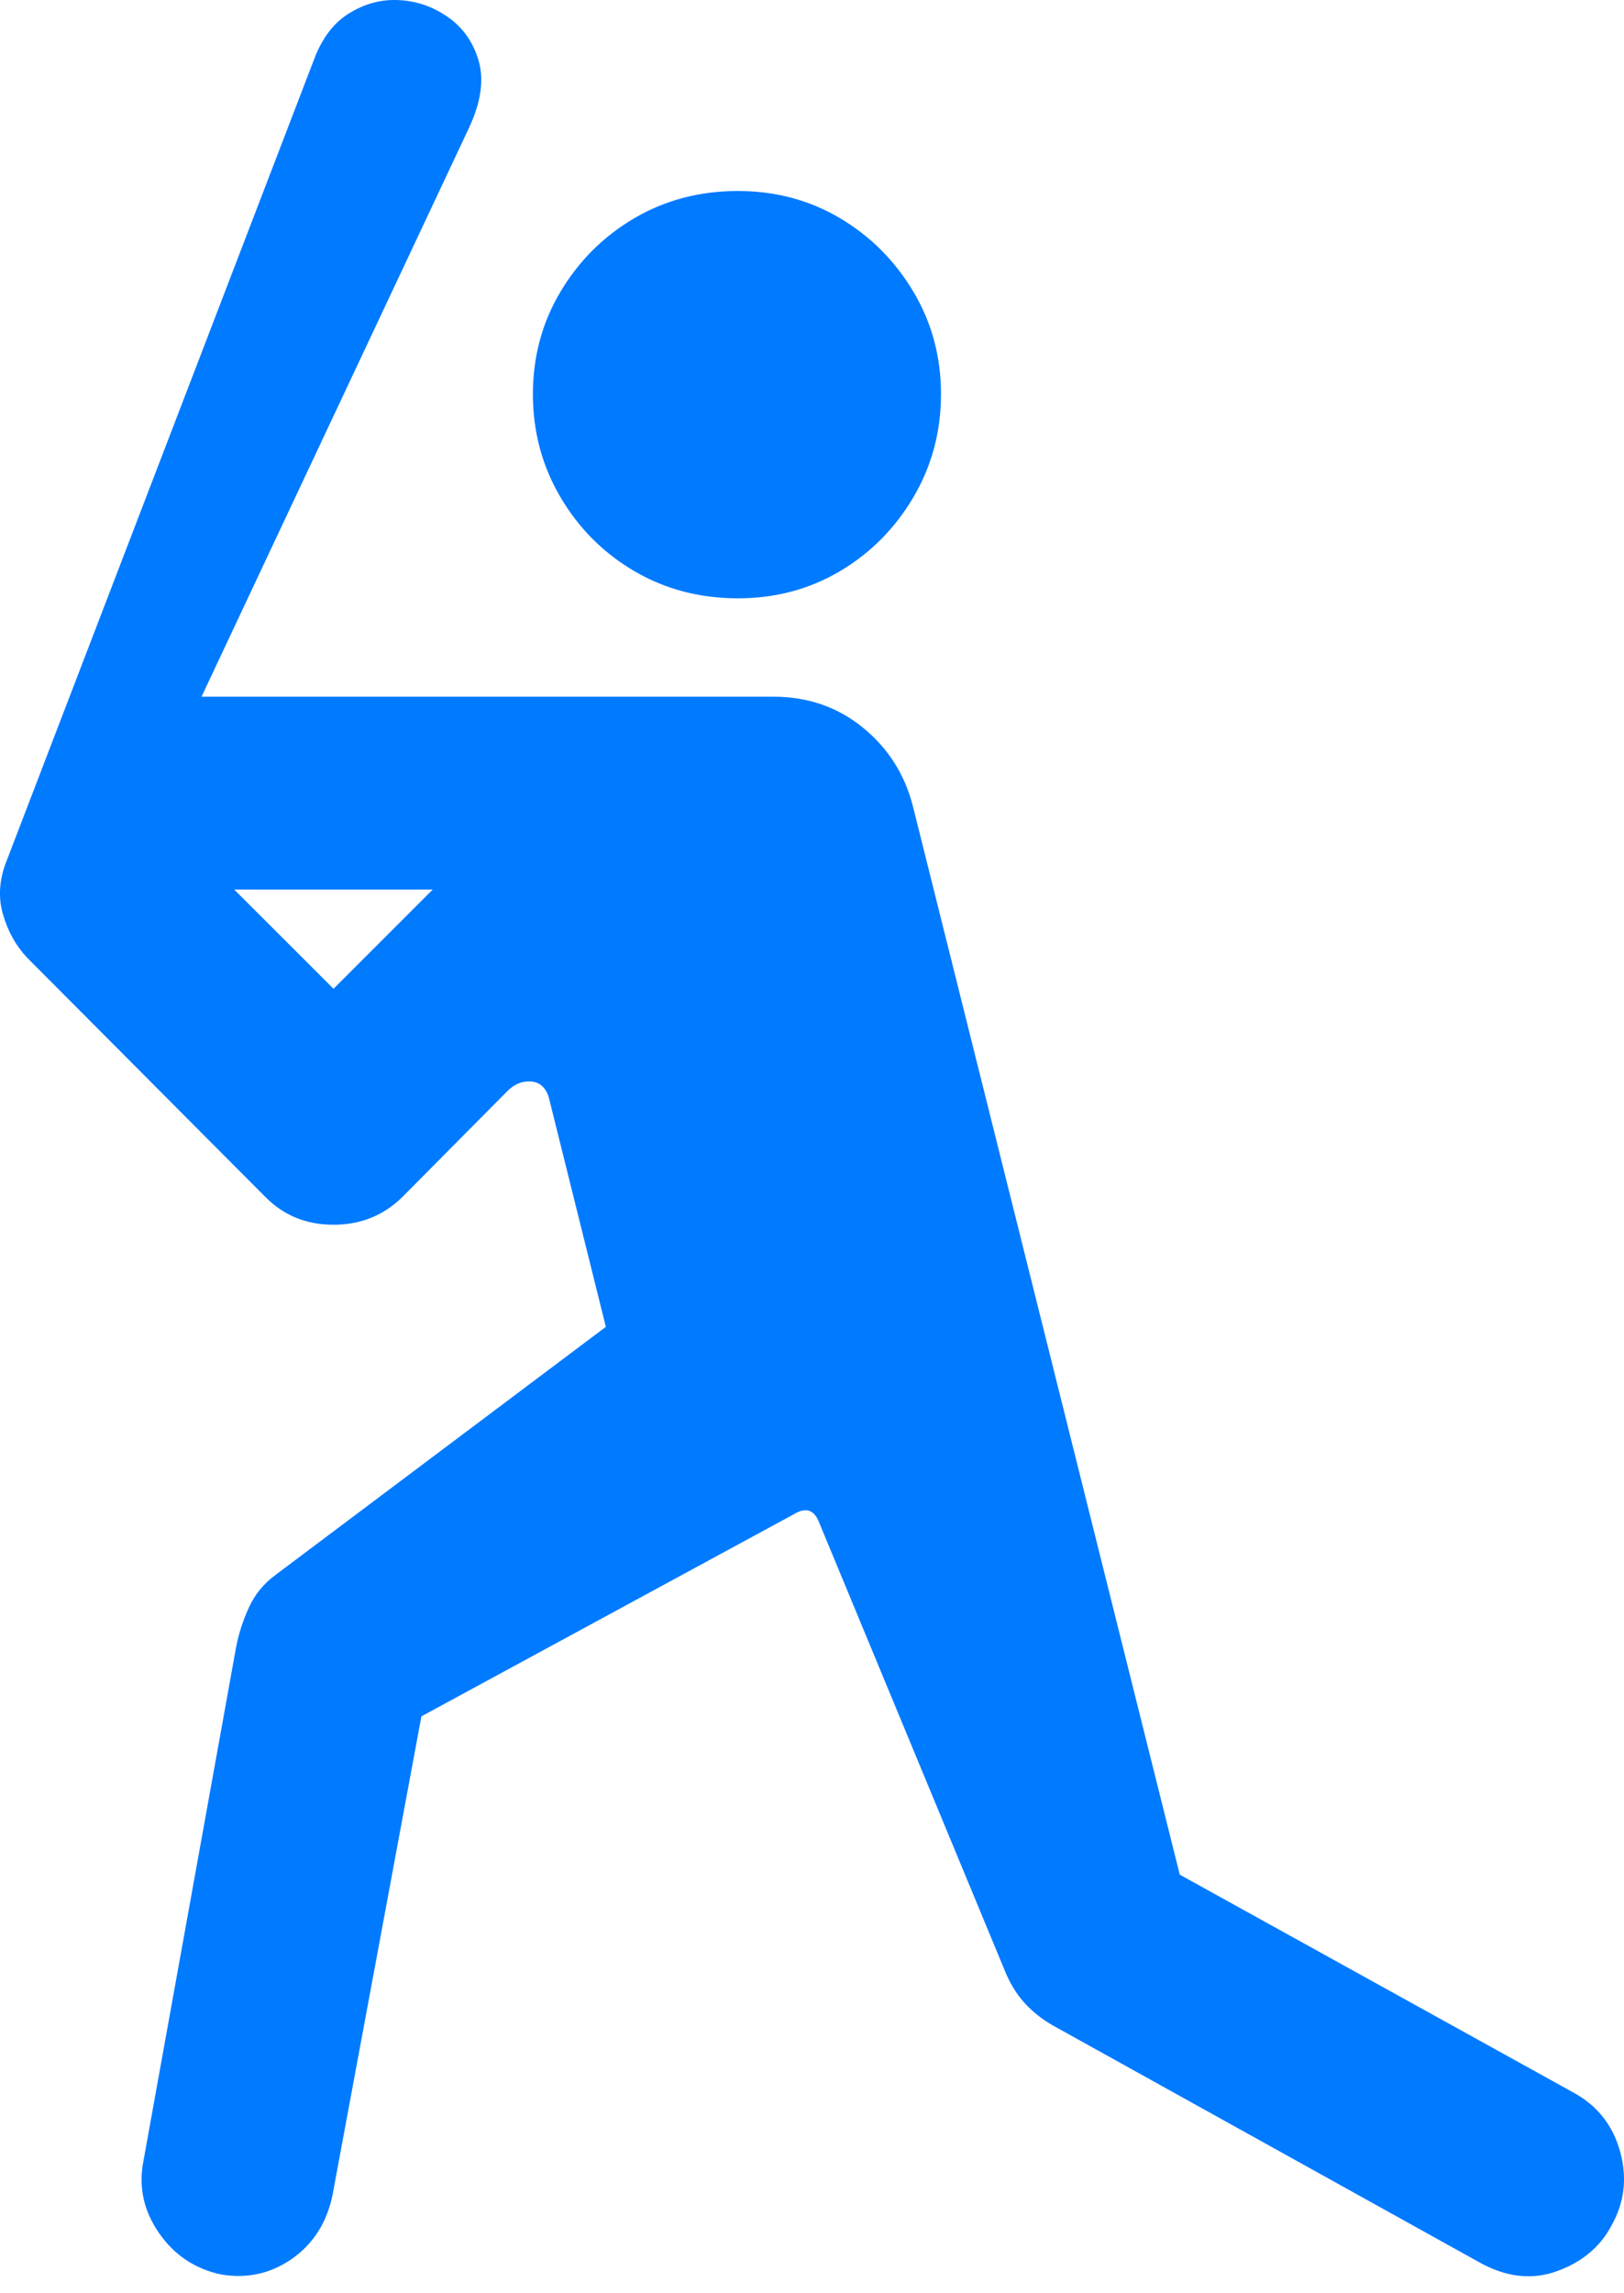 <?xml version="1.0" encoding="UTF-8"?>
<!--Generator: Apple Native CoreSVG 175.5-->
<!DOCTYPE svg
PUBLIC "-//W3C//DTD SVG 1.1//EN"
       "http://www.w3.org/Graphics/SVG/1.1/DTD/svg11.dtd">
<svg version="1.1" xmlns="http://www.w3.org/2000/svg" xmlns:xlink="http://www.w3.org/1999/xlink" width="16.941" height="23.916">
 <g>
  <rect height="23.916" opacity="0" width="16.941" x="0" y="0"/>
  <path d="M7.697 6.24Q8.283 6.24 8.762 5.957Q9.24 5.674 9.528 5.186Q9.816 4.697 9.816 4.111Q9.816 3.525 9.528 3.042Q9.24 2.559 8.762 2.275Q8.283 1.992 7.697 1.992Q7.102 1.992 6.618 2.275Q6.135 2.559 5.847 3.042Q5.559 3.525 5.559 4.111Q5.559 4.697 5.847 5.186Q6.135 5.674 6.618 5.957Q7.102 6.24 7.697 6.24ZM2.307 23.721Q2.717 23.789 3.049 23.555Q3.381 23.32 3.469 22.891L4.396 17.9L8.283 15.791Q8.459 15.684 8.537 15.859L10.5 20.596Q10.588 20.791 10.72 20.923Q10.852 21.055 11.018 21.143L15.432 23.594Q15.852 23.828 16.242 23.686Q16.633 23.545 16.809 23.213Q17.014 22.852 16.901 22.441Q16.789 22.031 16.418 21.826L12.307 19.551L9.523 8.408Q9.396 7.91 9.001 7.588Q8.605 7.266 8.068 7.266L2.102 7.266L4.895 1.328Q5.08 0.928 4.992 0.63Q4.904 0.332 4.655 0.166Q4.406 0 4.113 0Q3.869 0 3.645 0.137Q3.42 0.273 3.293 0.576L0.07 8.975Q-0.047 9.268 0.031 9.536Q0.109 9.805 0.285 9.99L2.775 12.49Q3.059 12.773 3.479 12.773Q3.898 12.773 4.191 12.49L5.295 11.377Q5.402 11.27 5.539 11.279Q5.676 11.289 5.725 11.445L6.32 13.838L2.873 16.426Q2.688 16.562 2.595 16.768Q2.502 16.973 2.463 17.178L1.496 22.539Q1.418 22.939 1.657 23.286Q1.896 23.633 2.307 23.721ZM4.514 9.277L3.479 10.312L2.443 9.277Z" fill="#007aff"/>
 </g>
</svg>

